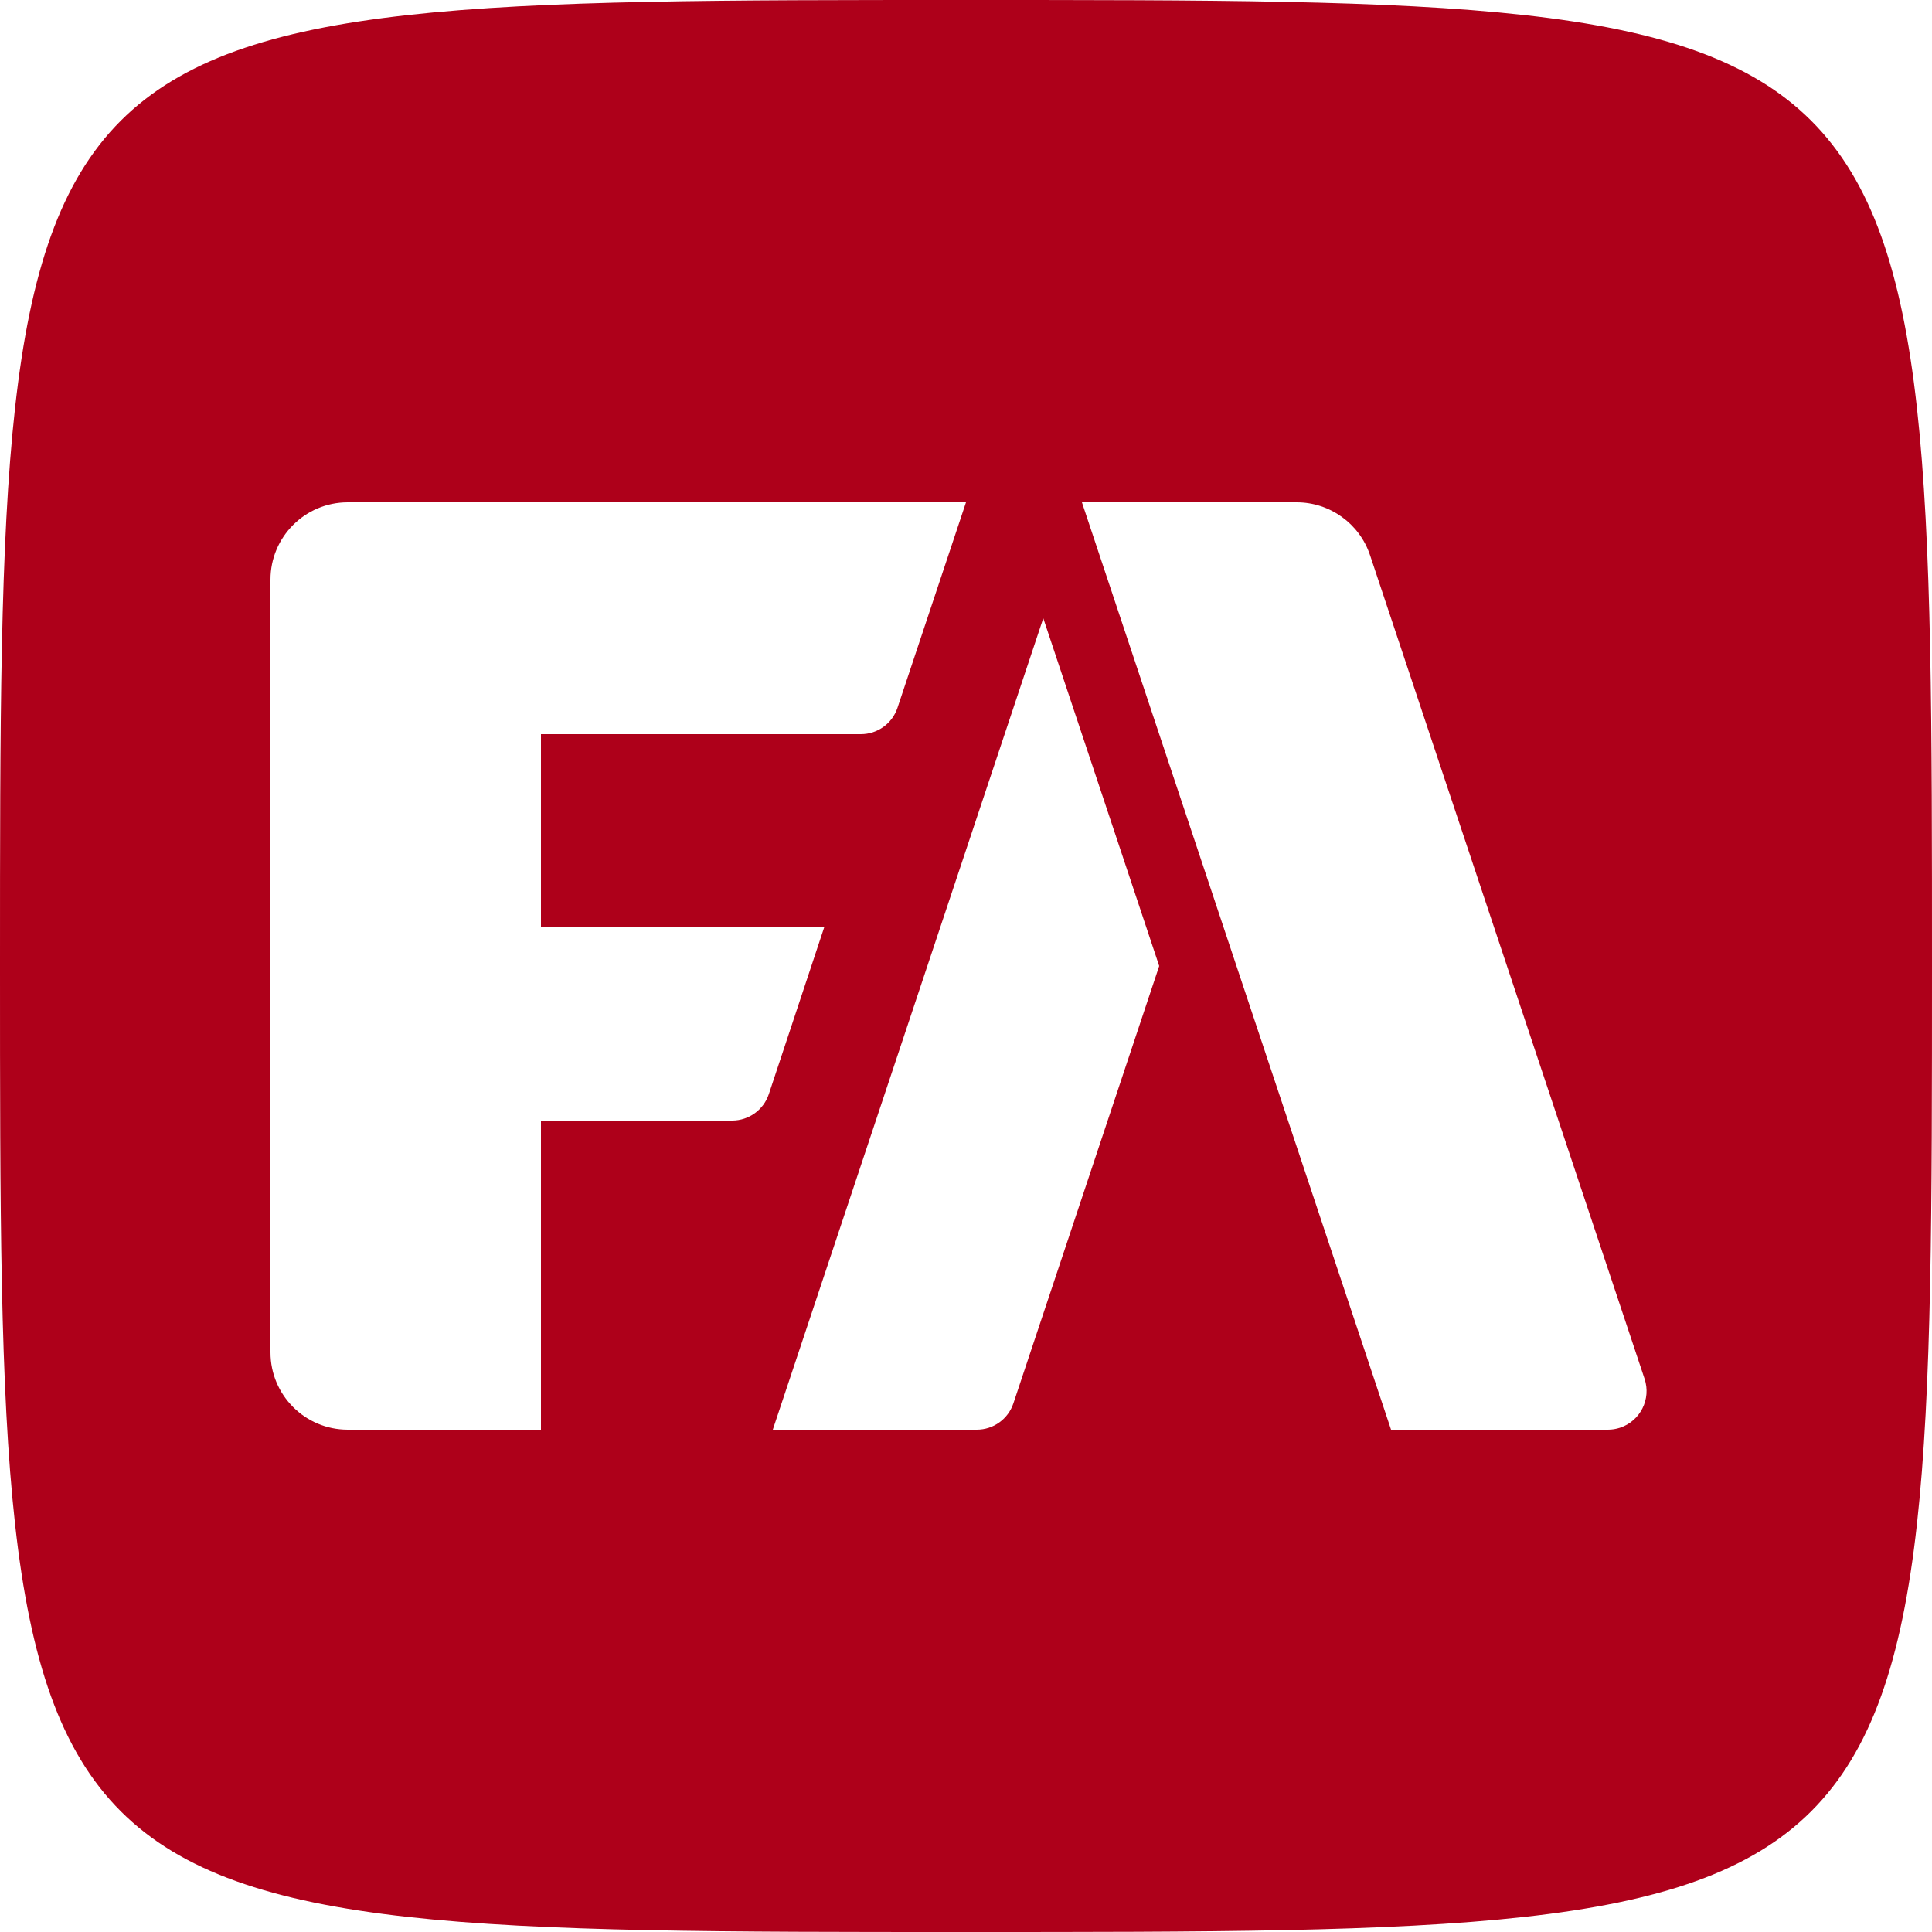 <svg viewBox="0 0 40 40" fill="none" xmlns="http://www.w3.org/2000/svg">
    <path fill-rule="evenodd" clip-rule="evenodd"
          d="M37.5 2.5C35 0 30 0 20 0C10 0 5 0 2.5 2.5C0 5 0 10 0 20C0 30 0 35 2.5 37.5C5 40 10 40 20 40C30 40 35 40 37.5 37.5C40 35 40 30 40 20C40 10 40 5 37.5 2.5ZM5.6 12C5.6 11.116 6.316 10.4 7.2 10.4H20L18.582 14.653C18.473 14.98 18.168 15.2 17.823 15.2H11.2V19.2H17.064L15.918 22.652C15.809 22.979 15.503 23.2 15.159 23.2H11.2V29.6H7.2C6.316 29.6 5.6 28.884 5.6 28V12ZM26.847 10.4H22.4L28.8 29.6H33.29C33.376 29.6 33.462 29.586 33.543 29.559C33.962 29.419 34.189 28.966 34.049 28.547L28.365 11.494C28.147 10.841 27.535 10.4 26.847 10.4ZM21.6 12.8L16 29.6H20.223C20.568 29.6 20.873 29.38 20.982 29.053L24 20L21.6 12.8Z"
          fill="#AE001A"/>
</svg>
